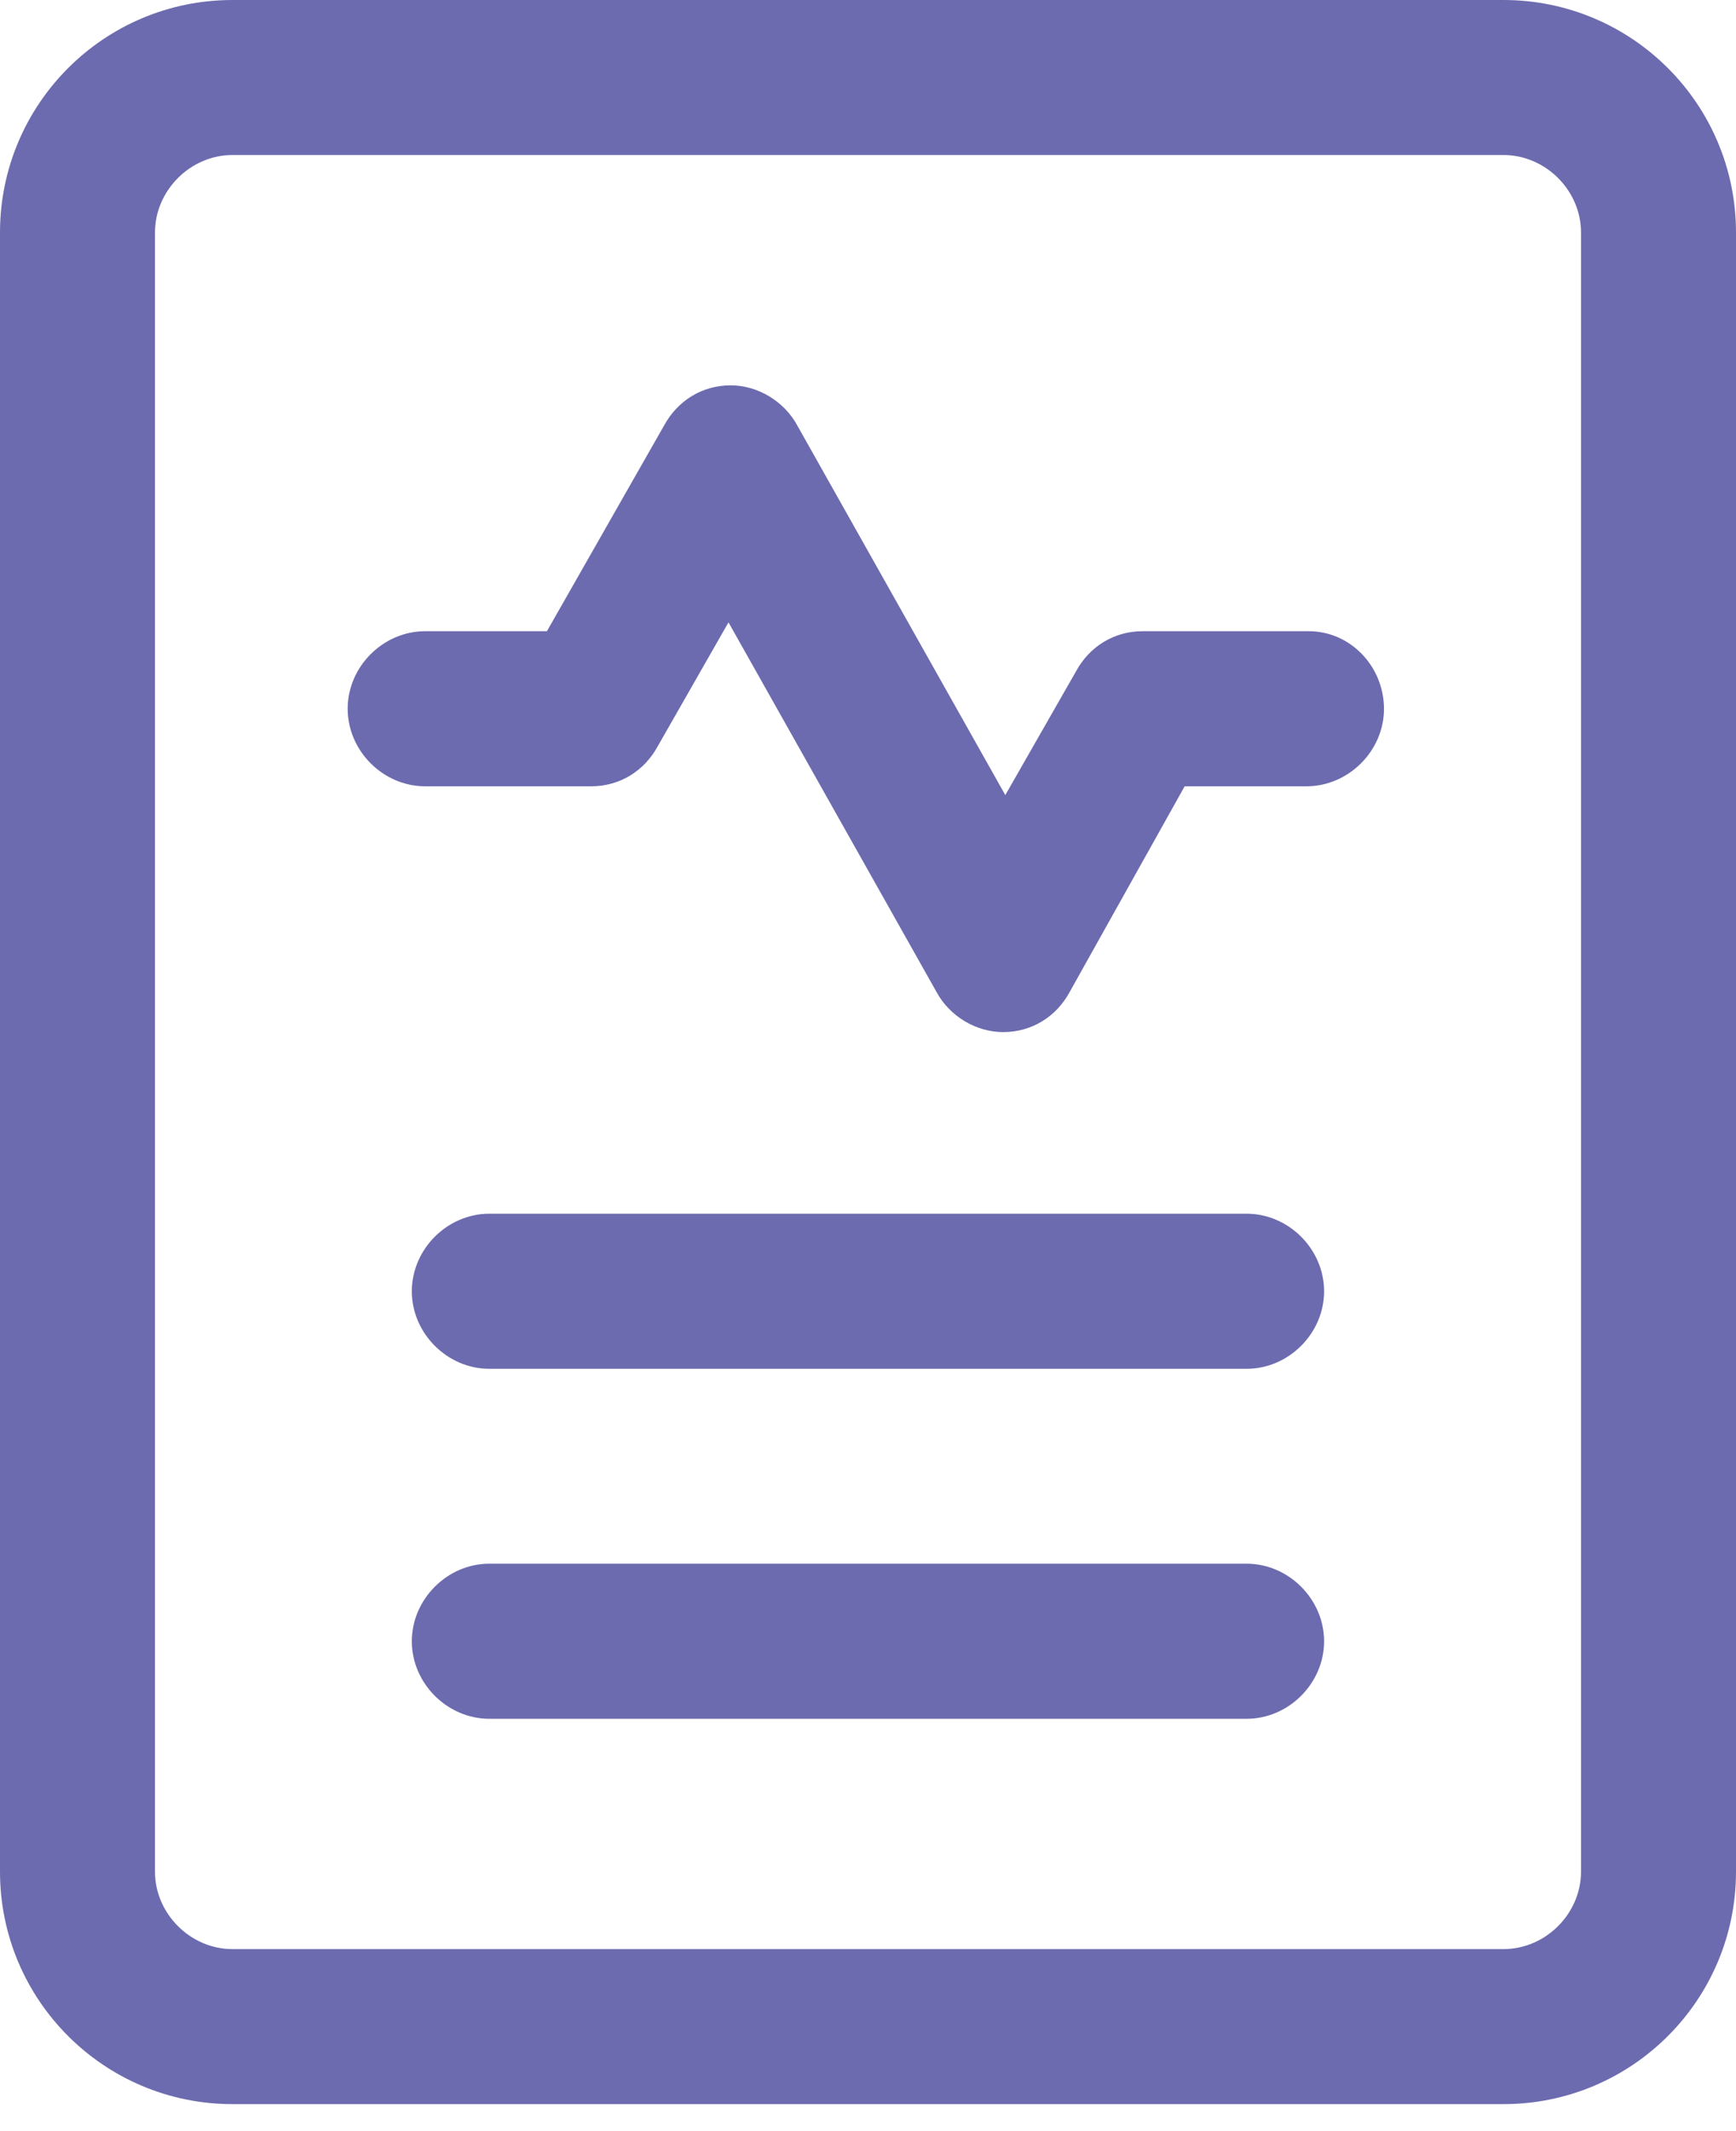 <svg width="22" height="27" viewBox="0 0 22 27" fill="none" xmlns="http://www.w3.org/2000/svg">
<path d="M19.053 0H2.946C1.319 0 0 1.319 0 2.946V23.712C0 25.339 1.319 26.658 2.946 26.658H19.053C20.681 26.658 22 25.339 22 23.712L22 2.946C22 1.319 20.681 0 19.053 0H19.053ZM20.036 23.712C20.036 24.245 19.587 24.694 19.053 24.694H2.946C2.413 24.694 1.964 24.245 1.964 23.712V2.946C1.964 2.413 2.413 1.964 2.946 1.964H19.053C19.587 1.964 20.036 2.413 20.036 2.946V23.712Z" fill="#6D6BAF"/>
<path d="M15.798 19.811H6.201C5.668 19.811 5.219 20.261 5.219 20.794C5.219 21.327 5.668 21.776 6.201 21.776H15.798C16.331 21.776 16.78 21.327 16.78 20.794C16.78 20.261 16.331 19.811 15.798 19.811H15.798Z" fill="#6D6BAF"/>
<path d="M15.798 15.377H6.201C5.668 15.377 5.219 15.826 5.219 16.36C5.219 16.893 5.668 17.342 6.201 17.342H15.798C16.331 17.342 16.78 16.893 16.78 16.36C16.78 15.826 16.331 15.377 15.798 15.377H15.798Z" fill="#6D6BAF"/>
<path d="M16.584 7.997H14.48C14.115 7.997 13.806 8.194 13.638 8.502L12.74 10.073L10.102 5.387C9.934 5.079 9.597 4.882 9.26 4.882C8.895 4.882 8.587 5.079 8.418 5.387L6.931 7.997H5.388C4.855 7.997 4.406 8.446 4.406 8.979C4.406 9.513 4.855 9.962 5.388 9.962H7.492C7.857 9.962 8.166 9.765 8.334 9.457L9.232 7.885L11.87 12.571C12.038 12.88 12.375 13.076 12.712 13.076C13.077 13.076 13.386 12.88 13.554 12.571L15.013 9.962H16.556C17.09 9.962 17.539 9.513 17.539 8.98C17.538 8.446 17.117 7.997 16.584 7.997V7.997Z" fill="#6D6BAF"/>
</svg>
